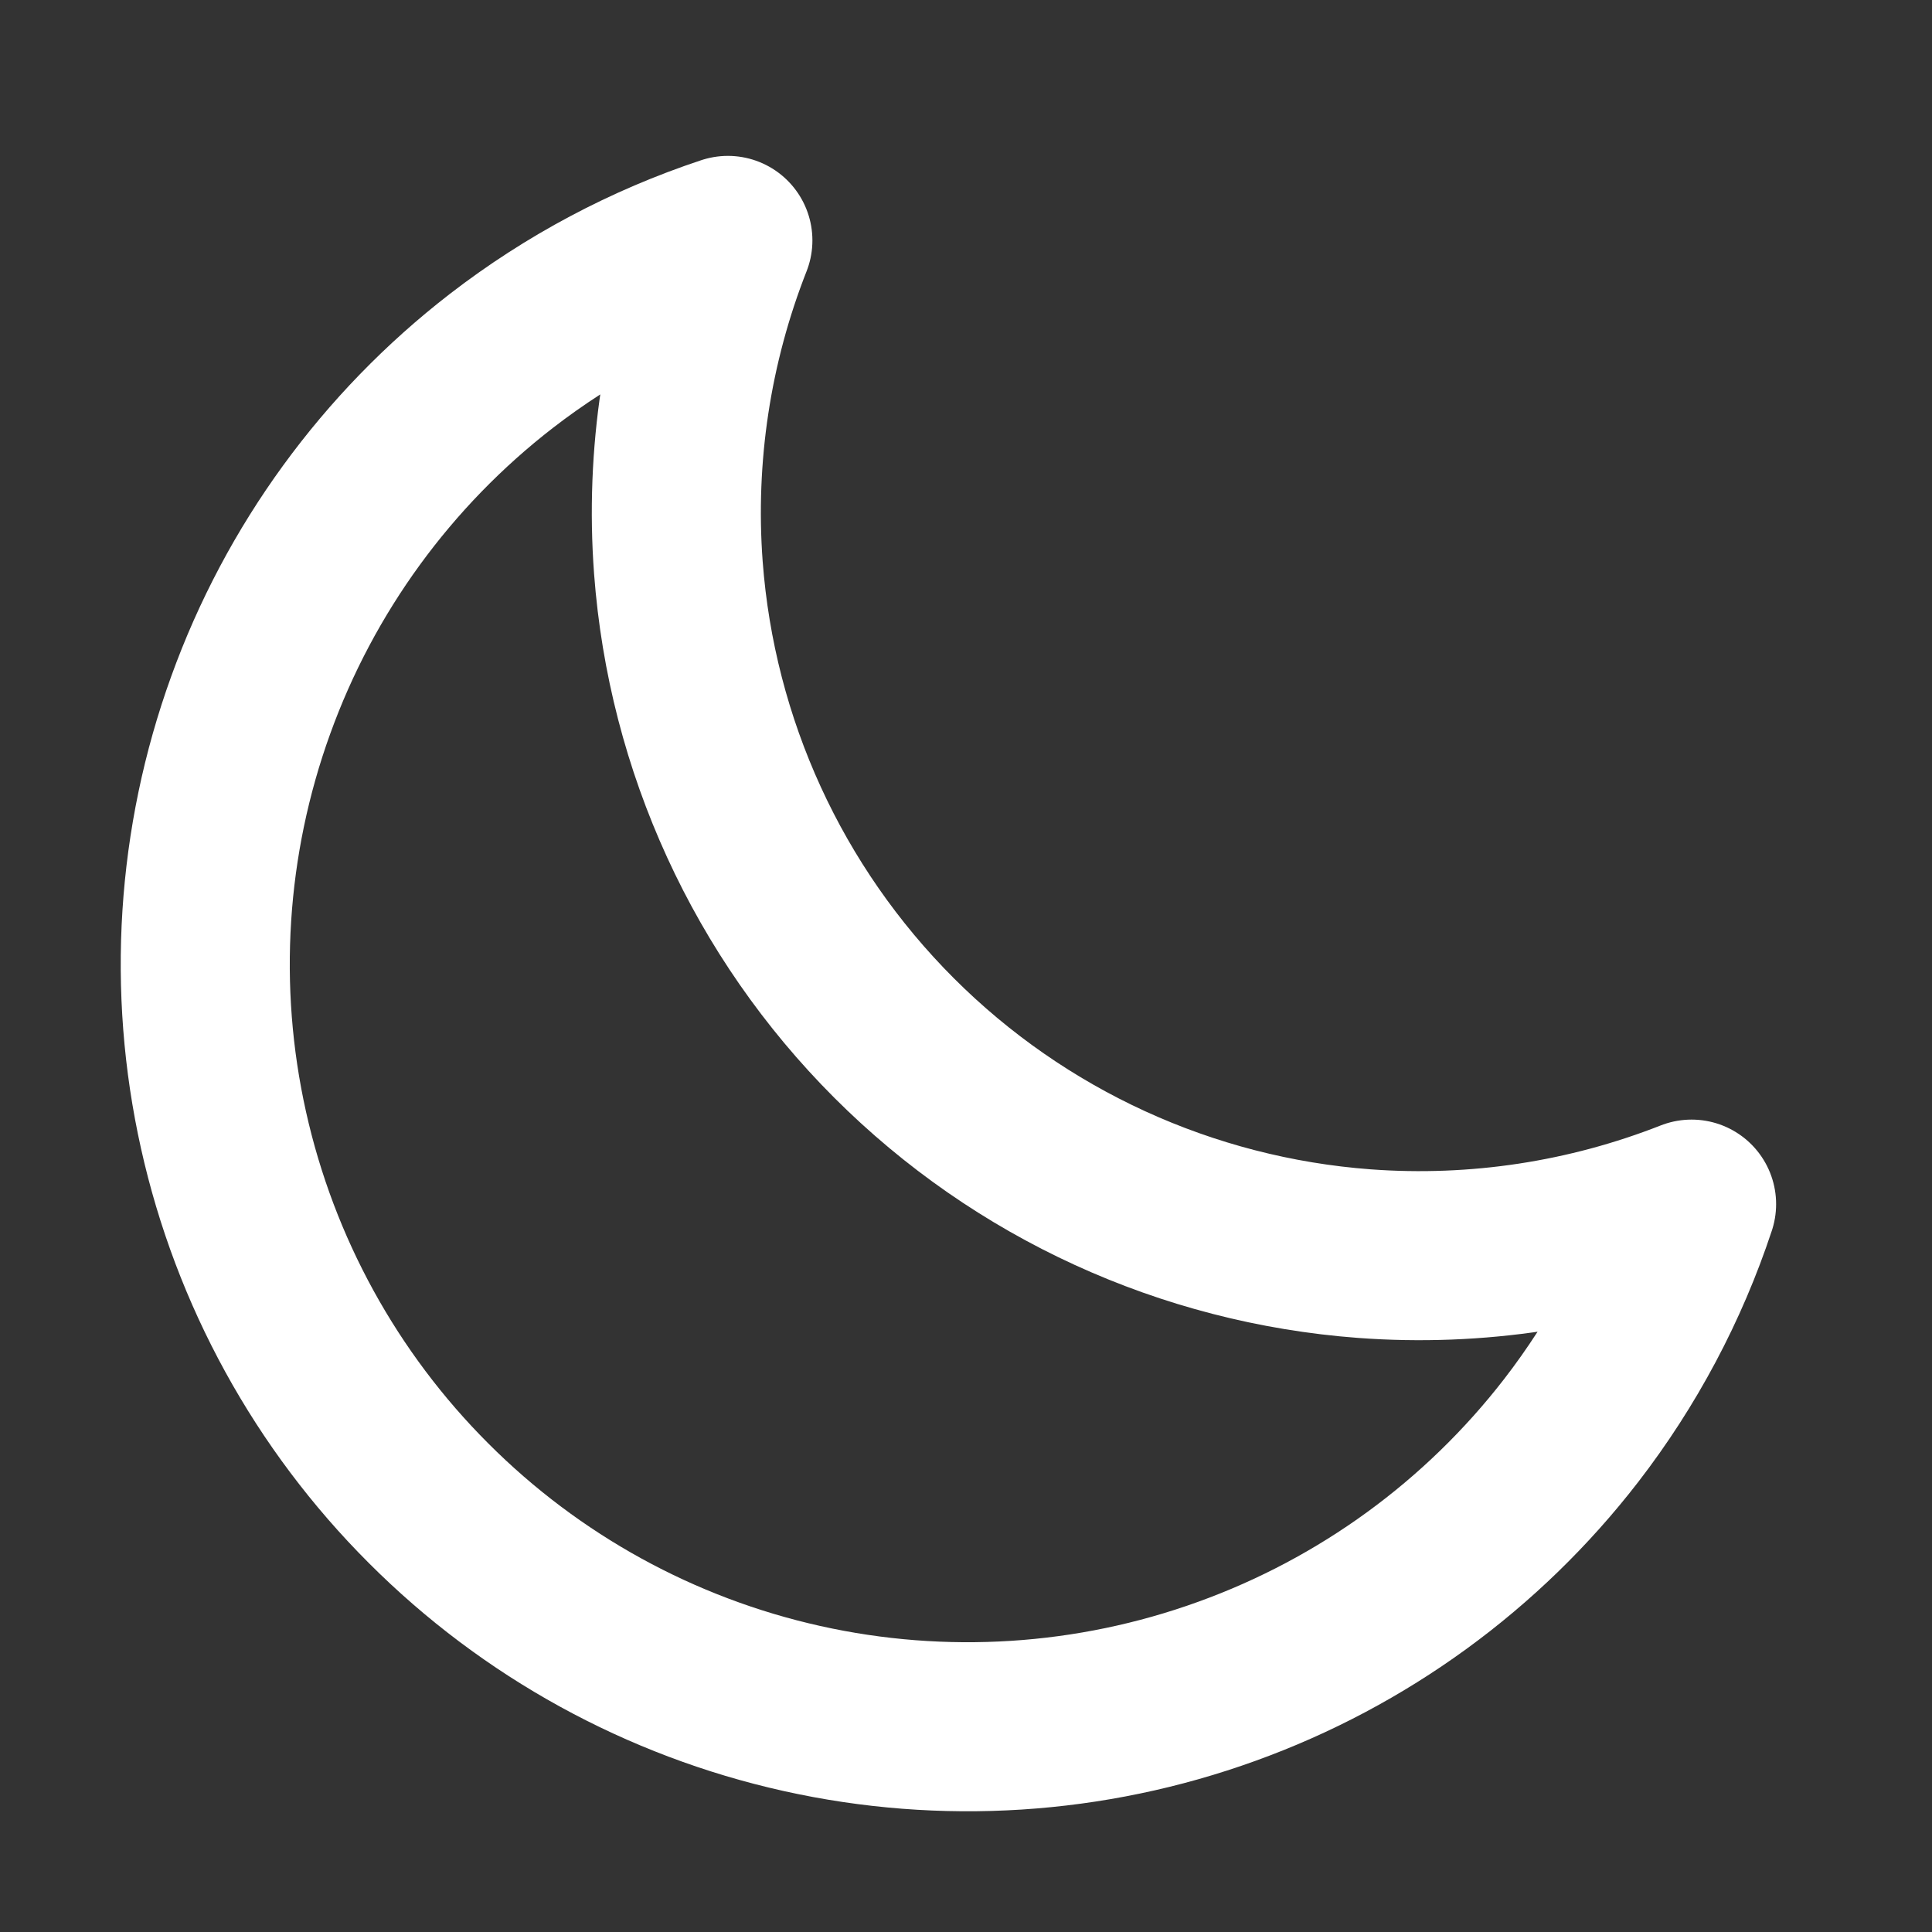 <svg xmlns="http://www.w3.org/2000/svg" width="16" height="16" viewBox="0 0 16 16" fill="none">
  <rect x="0" y="0" width="16" height="16" fill="#333333" stroke="none"/>
  <path d="M14.009 9.972C13.786 10.646 13.449 11.281 13.011 11.848C12.277 12.797 11.288 13.517 10.16 13.924C9.032 14.332 7.811 14.41 6.641 14.149C5.47 13.888 4.398 13.299 3.55 12.45C2.701 11.602 2.112 10.53 1.851 9.359C1.59 8.189 1.668 6.968 2.076 5.84C2.483 4.712 3.203 3.723 4.152 2.989C4.719 2.551 5.354 2.214 6.028 1.991C5.692 2.846 5.549 3.771 5.618 4.701C5.728 6.171 6.361 7.553 7.404 8.596C8.447 9.639 9.829 10.272 11.299 10.382C12.229 10.451 13.154 10.308 14.009 9.972Z" stroke="white" stroke-width="1.4" stroke-linecap="round" stroke-linejoin="round"/>
</svg>